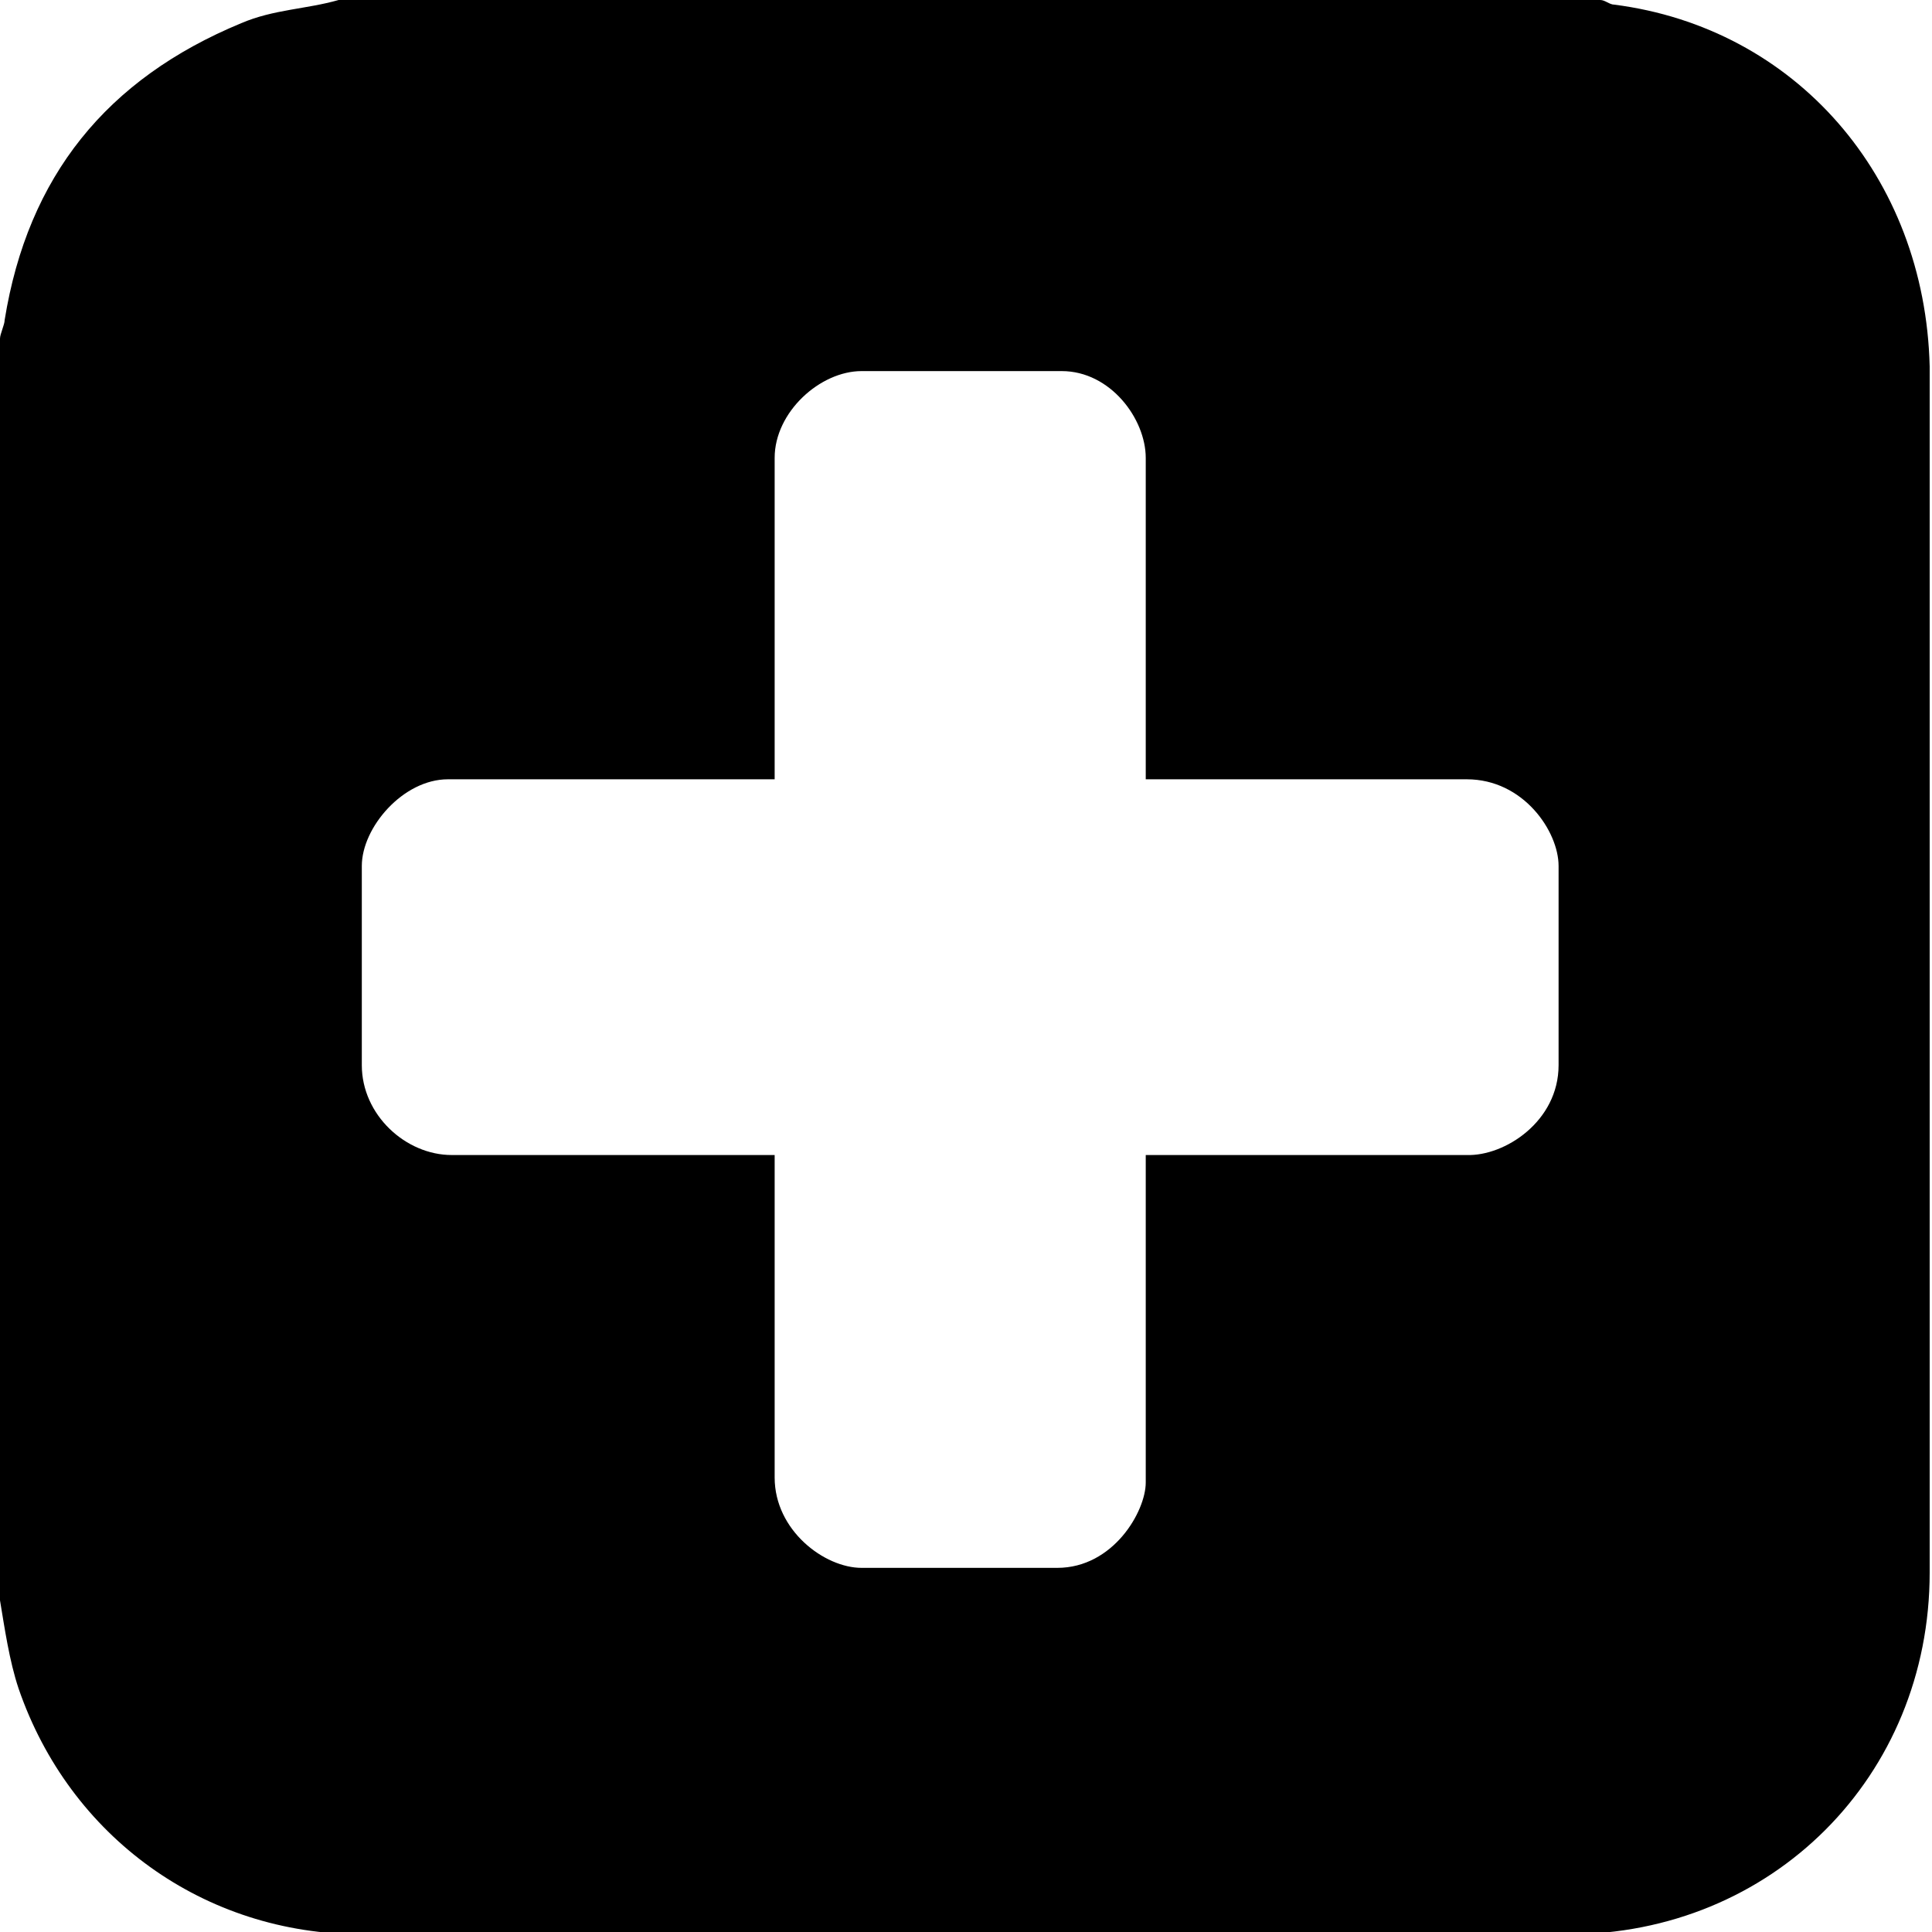 <?xml version="1.0"?>
<svg version="1.1" xmlns="http://www.w3.org/2000/svg" xmlns:xlink="http://www.w3.org/1999/xlink" width="500" height="500">
    <desc iVinci="yes" version="4.6" gridStep="20" showGrid="no" snapToGrid="no" codePlatform="0"/>
    <g id="Layer1" name="Layer 1" opacity="1">
        <g id="Shape1">
            <desc shapeID="1" type="0" basicInfo-basicType="0" basicInfo-roundedRectRadius="12" basicInfo-polygonSides="6" basicInfo-starPoints="5" bounding="rect(-20.8,-20.85,41.6,41.7)" text="" font-familyName="" font-pixelSize="20" font-bold="0" font-underline="0" font-alignment="1" strokeStyle="0" markerStart="0" markerEnd="0" shadowEnabled="0" shadowOffsetX="0" shadowOffsetY="2" shadowBlur="4" shadowOpacity="160" blurEnabled="0" blurRadius="4" transform="matrix(12.005,0,0,12.005,249.7,250.299)" pers-center="0,0" pers-size="0,0" pers-start="0,0" pers-end="0,0" locked="0" mesh="" flag=""/>
            <path id="shapePath1" d="M499.399,94.838 C499.399,183.673 499.399,286.914 499.399,406.962 C499.399,459.783 458.582,500.6 405.761,500.6 C301.32,500.6 198.079,500.6 93.637,500.6 C52.821,500.6 18.007,475.388 4.802,436.974 C2.401,429.771 1.201,421.367 0,414.164 C0,304.921 0,196.878 0,87.635 C0,86.435 1.201,84.033 1.201,82.833 C7.203,45.619 27.611,20.409 62.425,6.002 C70.828,2.402 79.232,2.402 87.635,-9.15527e-05 C196.878,-9.15527e-05 304.921,-9.15527e-05 414.164,-9.15527e-05 C415.365,-9.15527e-05 416.566,1.2 417.766,1.2 C464.585,7.202 498.198,45.619 499.399,94.838 M200.48,201.681 C176.703,201.681 149.204,201.681 115.917,201.681 C104.327,201.681 93.637,214.142 93.637,224.11 C93.637,228.91 93.637,269.195 93.637,275.659 C93.637,288.535 104.996,298.919 116.891,298.919 C148.187,298.919 191.067,298.919 200.48,298.919 C200.48,324.631 200.48,333.882 200.48,382.368 C200.48,396.098 213.385,405.762 222.981,405.762 C230.15,405.762 260.875,405.762 273.612,405.762 C288.127,405.762 296.518,391.13 296.518,383.669 C296.518,351.902 296.518,303.448 296.518,298.919 C329.592,298.919 350.148,298.919 379.607,298.919 C389.407,299.237 403.361,290.225 403.361,275.659 C403.361,265.501 403.361,241.382 403.361,224.11 C403.361,215.205 394.312,201.681 379.607,201.681 C361.094,201.681 321.842,201.681 296.518,201.681 C296.518,177.508 296.518,147.694 296.518,118.511 C296.518,108.424 287.392,96.038 274.768,96.038 C252.132,96.038 241.377,96.038 222.981,96.038 C212.271,96.038 200.48,106.614 200.48,118.511 C200.48,145.631 200.48,172.639 200.48,201.681 Z" style="stroke:none;fill-rule:evenodd;fill:#000000;fill-opacity:1;"/>
        </g>
    </g>
</svg>
